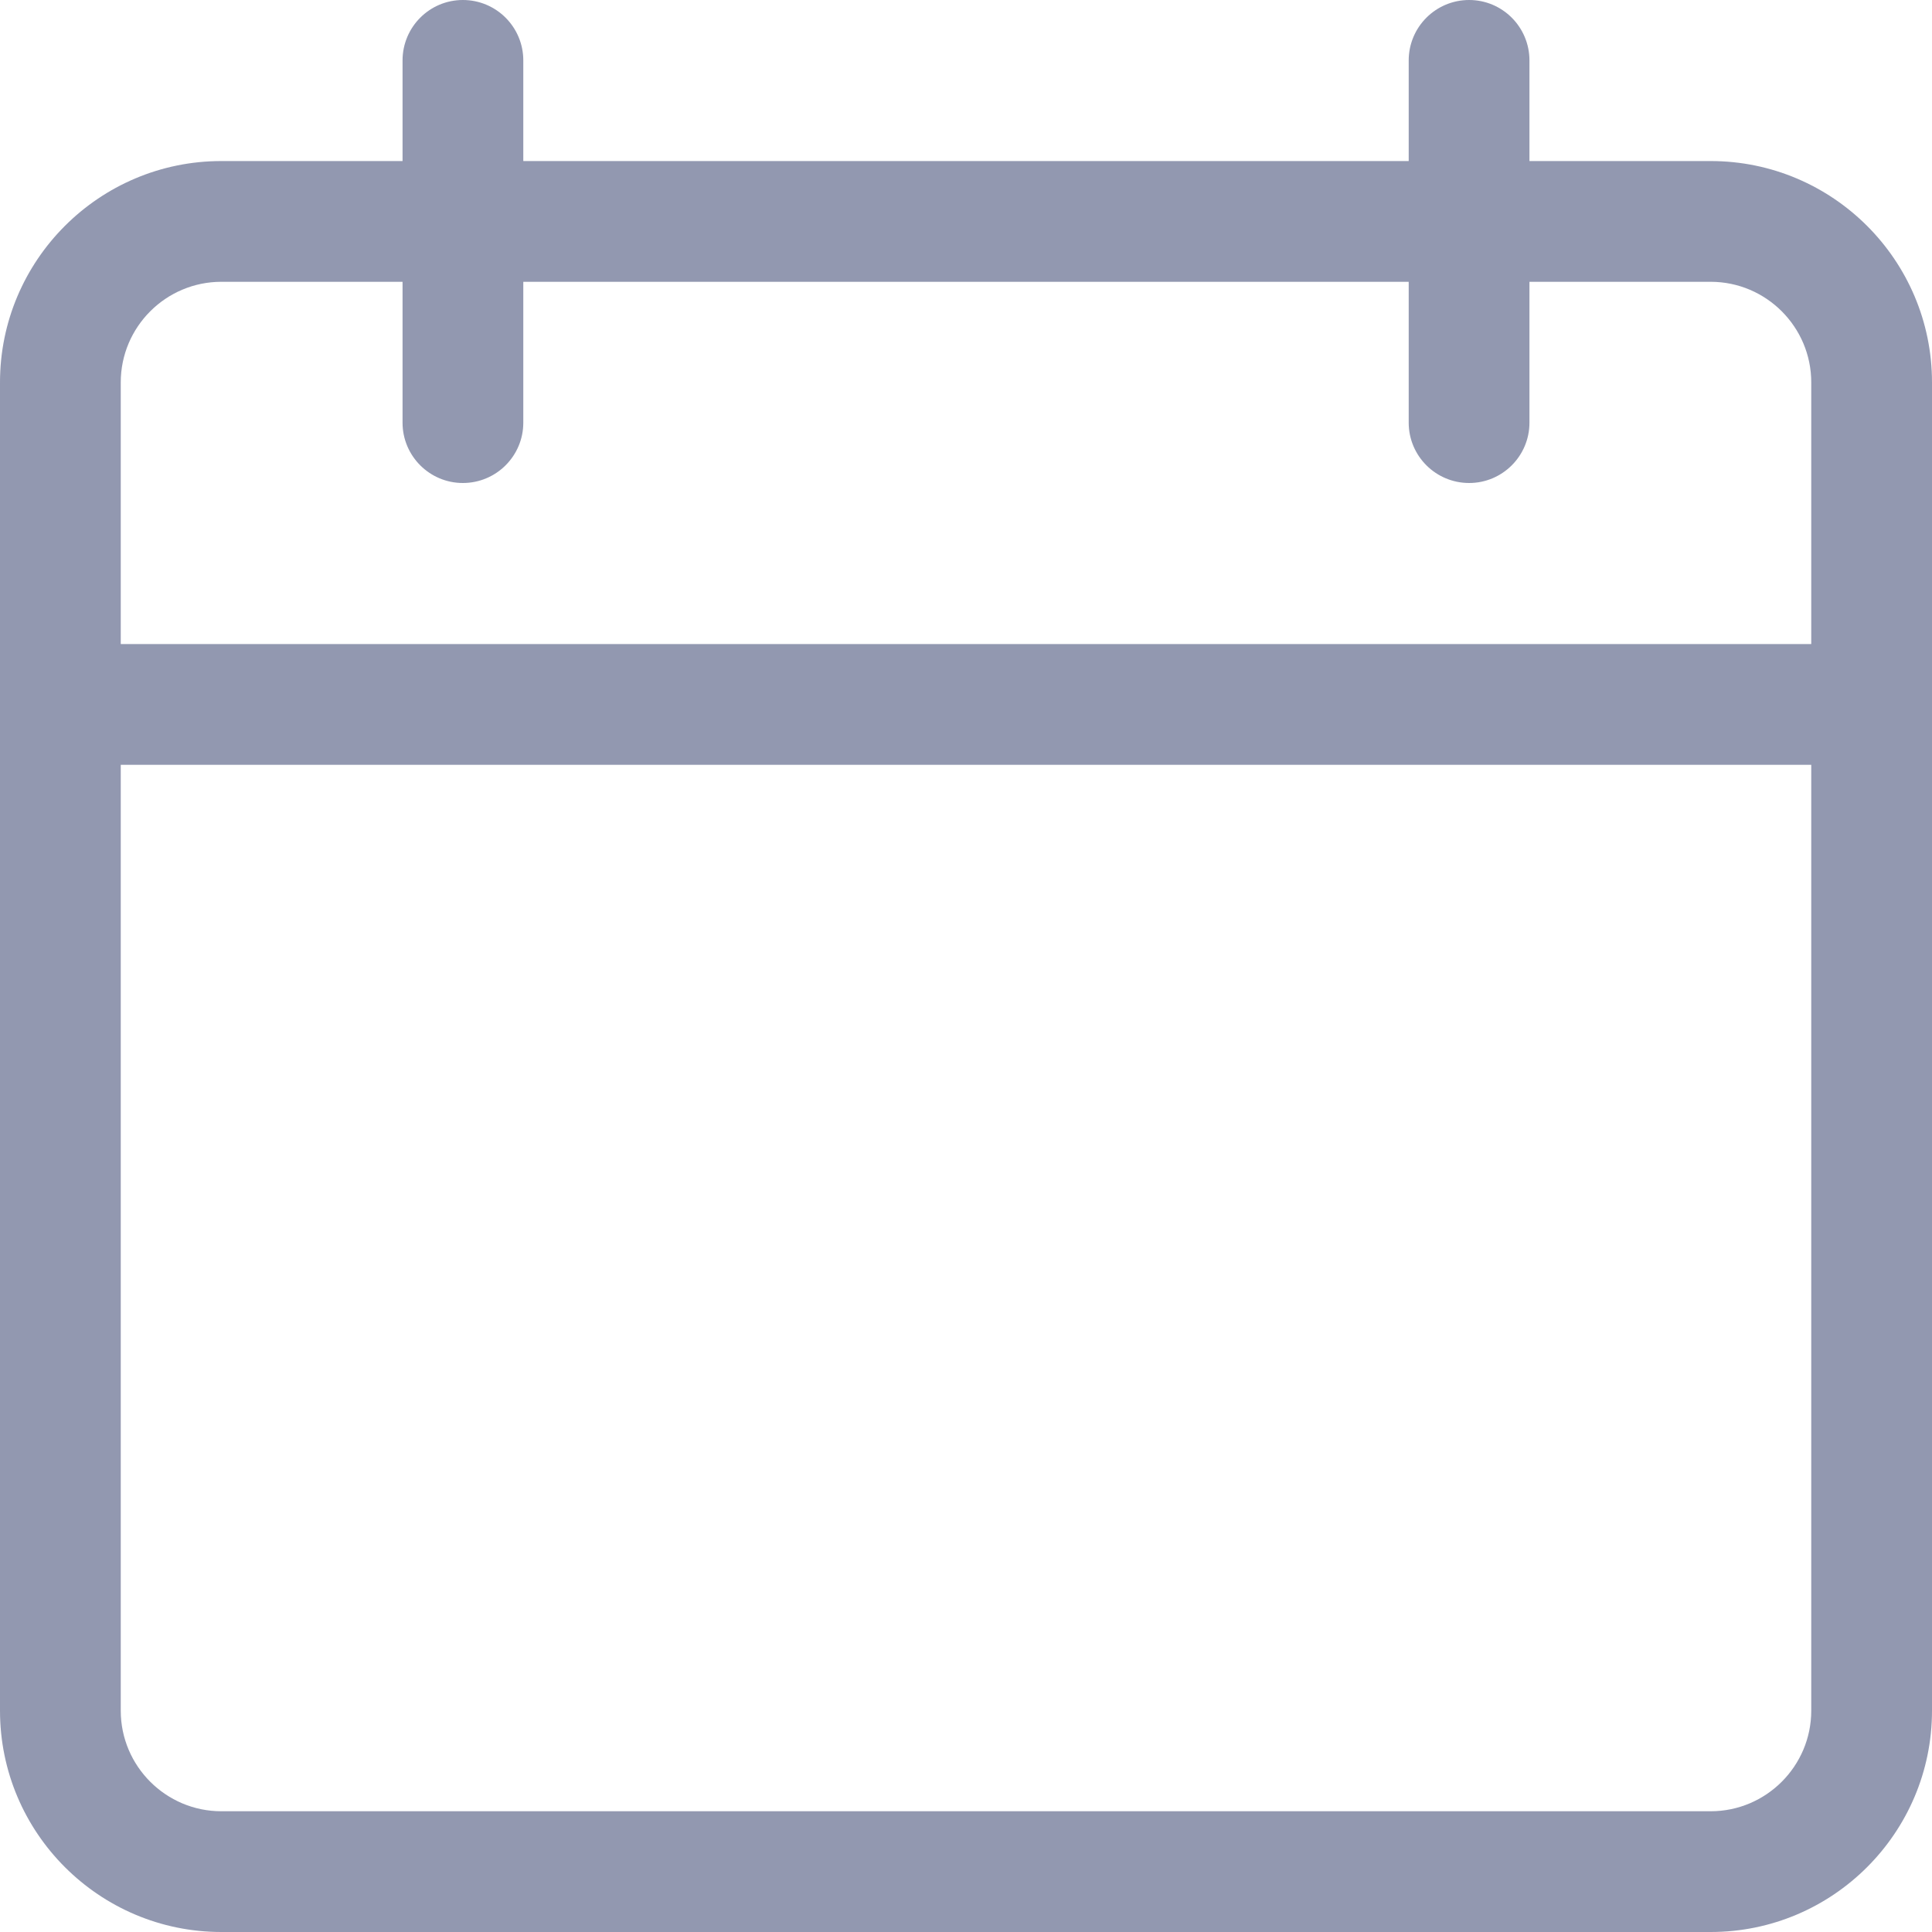 <svg width="14" height="14" viewBox="0 0 14 14" fill="none" xmlns="http://www.w3.org/2000/svg">
<path opacity="0.7" fill-rule="evenodd" clip-rule="evenodd" d="M10.646 3.5C10.887 3.5 11.083 3.304 11.083 3.063V2.042H12.396C12.798 2.042 13.125 2.369 13.125 2.771V4.667H0.875V2.771C0.875 2.369 1.202 2.042 1.604 2.042H2.917V3.063C2.917 3.304 3.113 3.5 3.354 3.5C3.596 3.5 3.792 3.304 3.792 3.063V2.042H10.208V3.063C10.208 3.304 10.404 3.5 10.646 3.5ZM3.792 1.167H10.208V0.438C10.208 0.196 10.404 0 10.646 0C10.887 0 11.083 0.196 11.083 0.438V1.167H12.396C13.281 1.167 14 1.886 14 2.771V5.104V12.396C14 13.281 13.281 14 12.396 14H1.604C0.719 14 -0 13.281 -0 12.396V5.104V2.771C-0 1.886 0.719 1.167 1.604 1.167H2.917V0.438C2.917 0.196 3.113 0 3.354 0C3.596 0 3.792 0.196 3.792 0.438V1.167ZM13.125 5.542H0.875V12.396C0.875 12.798 1.202 13.125 1.604 13.125H12.396C12.798 13.125 13.125 12.798 13.125 12.396V5.542Z" fill="#646D8F"/>
</svg>
